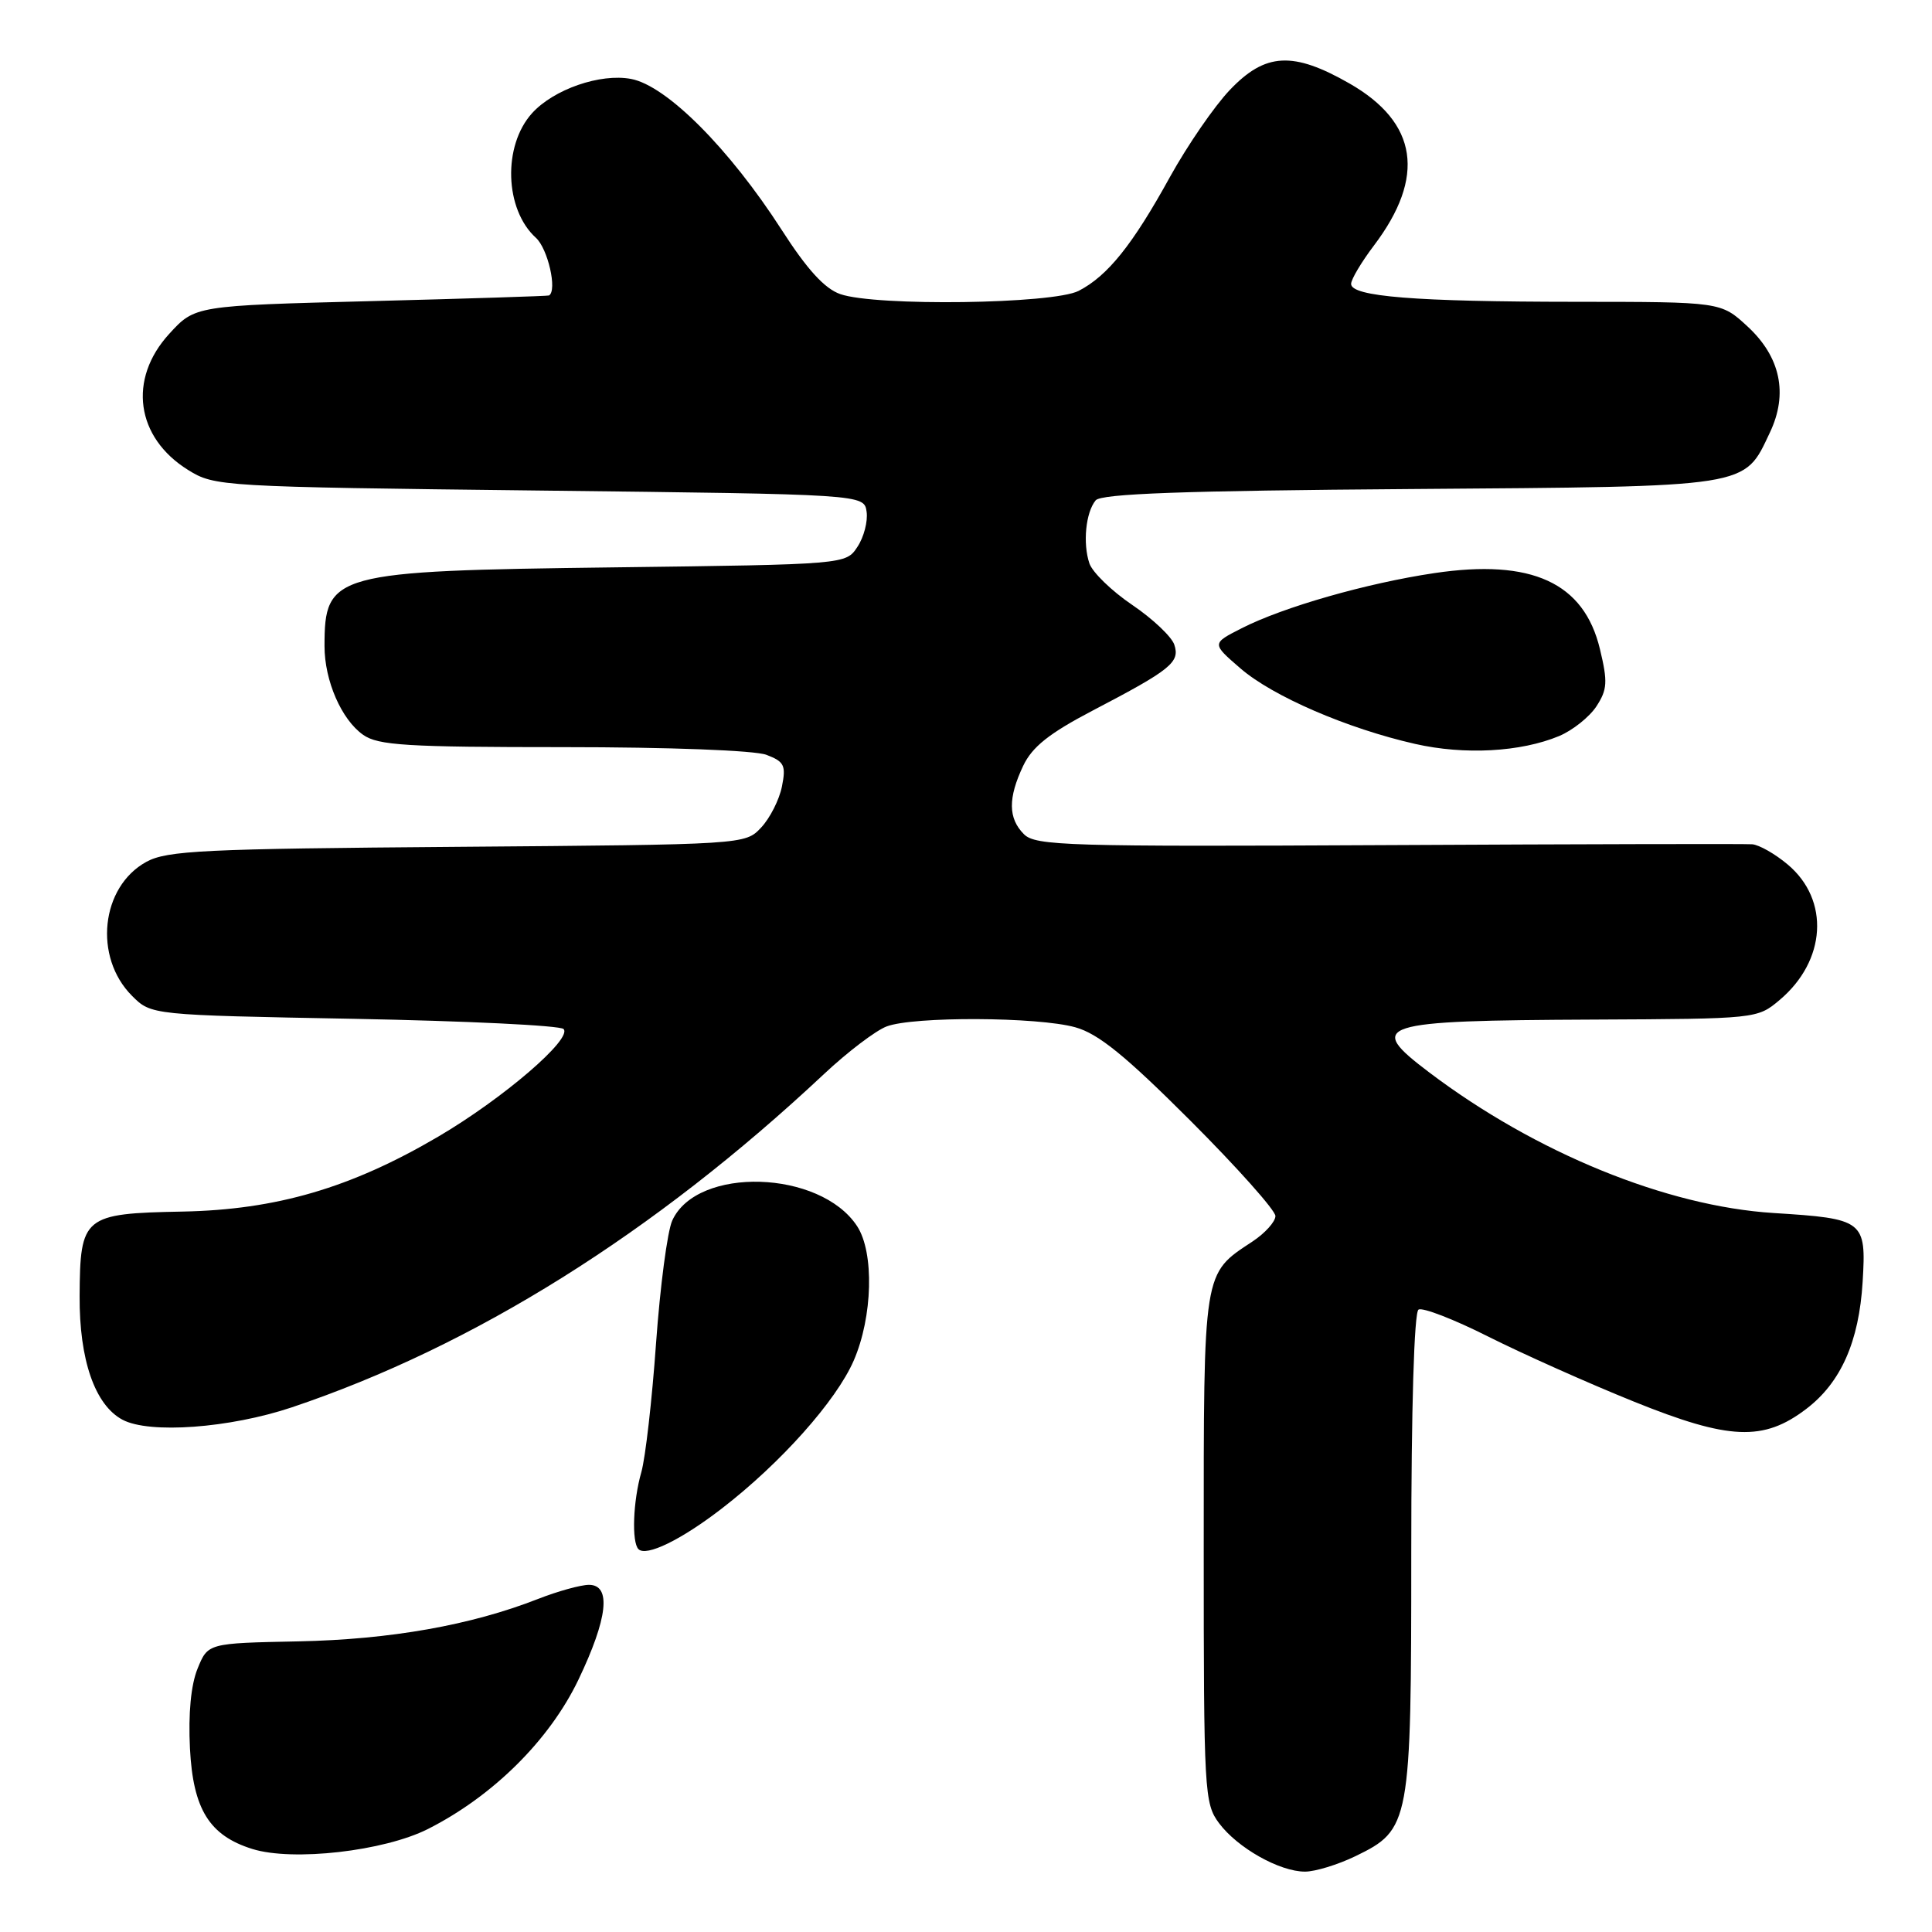 <?xml version="1.0" encoding="UTF-8" standalone="no"?>
<!DOCTYPE svg PUBLIC "-//W3C//DTD SVG 1.1//EN" "http://www.w3.org/Graphics/SVG/1.1/DTD/svg11.dtd" >
<svg xmlns="http://www.w3.org/2000/svg" xmlns:xlink="http://www.w3.org/1999/xlink" version="1.1" viewBox="0 0 256 256">
 <g >
 <path fill="currentColor"
d=" M 179.59 245.96 C 186.87 242.43 187.00 241.70 187.00 205.66 C 187.00 186.65 187.38 173.88 187.96 173.53 C 188.48 173.20 192.65 174.81 197.21 177.11 C 201.77 179.40 210.45 183.28 216.50 185.72 C 229.13 190.82 233.67 191.02 239.35 186.68 C 243.93 183.19 246.33 177.78 246.81 169.84 C 247.30 161.72 246.99 161.48 235.00 160.73 C 220.84 159.84 203.46 152.75 189.38 142.10 C 180.91 135.70 182.38 135.23 211.17 135.10 C 232.72 135.00 232.86 134.99 235.79 132.52 C 241.99 127.31 242.48 119.26 236.89 114.56 C 235.22 113.15 233.09 111.94 232.17 111.87 C 231.25 111.80 209.54 111.85 183.93 111.98 C 141.45 112.20 137.21 112.07 135.68 110.54 C 133.58 108.44 133.55 105.75 135.58 101.47 C 136.78 98.95 139.02 97.17 144.83 94.13 C 155.17 88.73 156.38 87.75 155.60 85.42 C 155.25 84.37 152.74 81.99 150.02 80.15 C 147.30 78.31 144.75 75.83 144.35 74.65 C 143.46 72.00 143.86 67.90 145.18 66.30 C 145.90 65.42 156.75 65.02 186.83 64.80 C 232.26 64.46 231.04 64.66 234.52 57.31 C 236.96 52.18 235.93 47.29 231.55 43.25 C 228.03 40.00 228.03 40.00 208.76 39.99 C 187.53 39.98 178.99 39.30 179.03 37.61 C 179.04 37.00 180.40 34.72 182.04 32.55 C 188.94 23.44 187.87 16.26 178.83 11.07 C 171.33 6.78 167.67 6.97 162.96 11.92 C 160.90 14.08 157.34 19.27 155.03 23.44 C 150.06 32.46 146.78 36.55 142.93 38.54 C 139.55 40.29 116.05 40.61 111.34 38.97 C 109.27 38.25 106.94 35.70 103.57 30.45 C 96.63 19.67 88.32 11.34 83.62 10.46 C 79.55 9.69 73.37 11.83 70.50 15.00 C 66.60 19.31 66.86 27.75 71.01 31.51 C 72.60 32.95 73.86 38.48 72.75 39.15 C 72.61 39.23 62.00 39.57 49.17 39.90 C 25.84 40.50 25.84 40.50 22.42 44.24 C 16.93 50.24 18.00 57.97 24.92 62.27 C 28.44 64.46 29.22 64.51 71.50 65.00 C 114.50 65.50 114.50 65.50 114.83 67.81 C 115.01 69.08 114.47 71.17 113.62 72.45 C 112.09 74.79 112.09 74.79 81.30 75.18 C 44.13 75.65 43.00 75.96 43.00 85.61 C 43.00 90.20 45.25 95.36 48.12 97.37 C 50.11 98.77 53.89 99.00 74.66 99.00 C 88.71 99.00 100.00 99.43 101.56 100.02 C 103.92 100.92 104.17 101.42 103.61 104.22 C 103.26 105.97 102.02 108.42 100.85 109.66 C 98.74 111.91 98.69 111.91 60.62 112.21 C 26.96 112.47 22.14 112.70 19.39 114.20 C 13.36 117.51 12.36 126.81 17.49 131.95 C 20.04 134.50 20.04 134.50 46.94 135.00 C 61.73 135.28 74.21 135.88 74.67 136.35 C 75.91 137.62 66.64 145.58 58.05 150.62 C 46.49 157.41 36.60 160.30 24.17 160.54 C 11.05 160.79 10.61 161.16 10.55 171.74 C 10.50 180.17 12.57 186.17 16.23 188.12 C 19.78 190.02 30.43 189.24 38.67 186.48 C 62.77 178.38 86.68 163.41 109.17 142.33 C 112.29 139.40 116.03 136.56 117.48 136.01 C 121.02 134.66 137.50 134.73 142.48 136.12 C 145.52 136.96 149.11 139.87 157.73 148.49 C 163.93 154.69 169.00 160.38 169.00 161.13 C 169.00 161.88 167.63 163.40 165.97 164.50 C 159.37 168.86 159.50 168.04 159.50 205.18 C 159.50 237.47 159.58 238.97 161.53 241.58 C 163.98 244.86 169.55 248.00 172.92 248.00 C 174.27 248.00 177.27 247.08 179.59 245.96 Z  M 56.71 242.35 C 65.33 237.99 72.81 230.57 76.64 222.58 C 80.54 214.43 81.03 210.00 78.04 210.00 C 76.96 210.00 73.92 210.84 71.29 211.87 C 62.40 215.35 51.75 217.24 39.53 217.49 C 27.55 217.73 27.55 217.73 26.18 221.10 C 25.30 223.25 24.94 227.06 25.17 231.67 C 25.58 239.74 27.74 243.22 33.44 245.00 C 38.81 246.67 50.89 245.29 56.71 242.35 Z  M 95.64 199.89 C 103.45 193.87 110.80 185.62 113.12 180.29 C 115.64 174.50 115.86 165.96 113.57 162.47 C 108.68 155.01 92.37 154.51 89.08 161.72 C 88.43 163.14 87.47 170.46 86.93 177.98 C 86.40 185.49 85.52 193.18 84.98 195.07 C 83.88 198.89 83.68 204.35 84.60 205.27 C 85.63 206.30 90.26 204.04 95.64 199.89 Z  M 206.59 97.53 C 208.38 96.78 210.60 95.01 211.53 93.60 C 212.98 91.37 213.05 90.37 212.00 86.01 C 209.89 77.20 202.96 74.02 190.06 75.94 C 181.11 77.27 170.05 80.43 164.52 83.25 C 160.55 85.27 160.55 85.27 164.36 88.56 C 168.63 92.26 178.51 96.53 187.50 98.57 C 194.05 100.06 201.50 99.65 206.59 97.53 Z "/>
</g>
</svg>